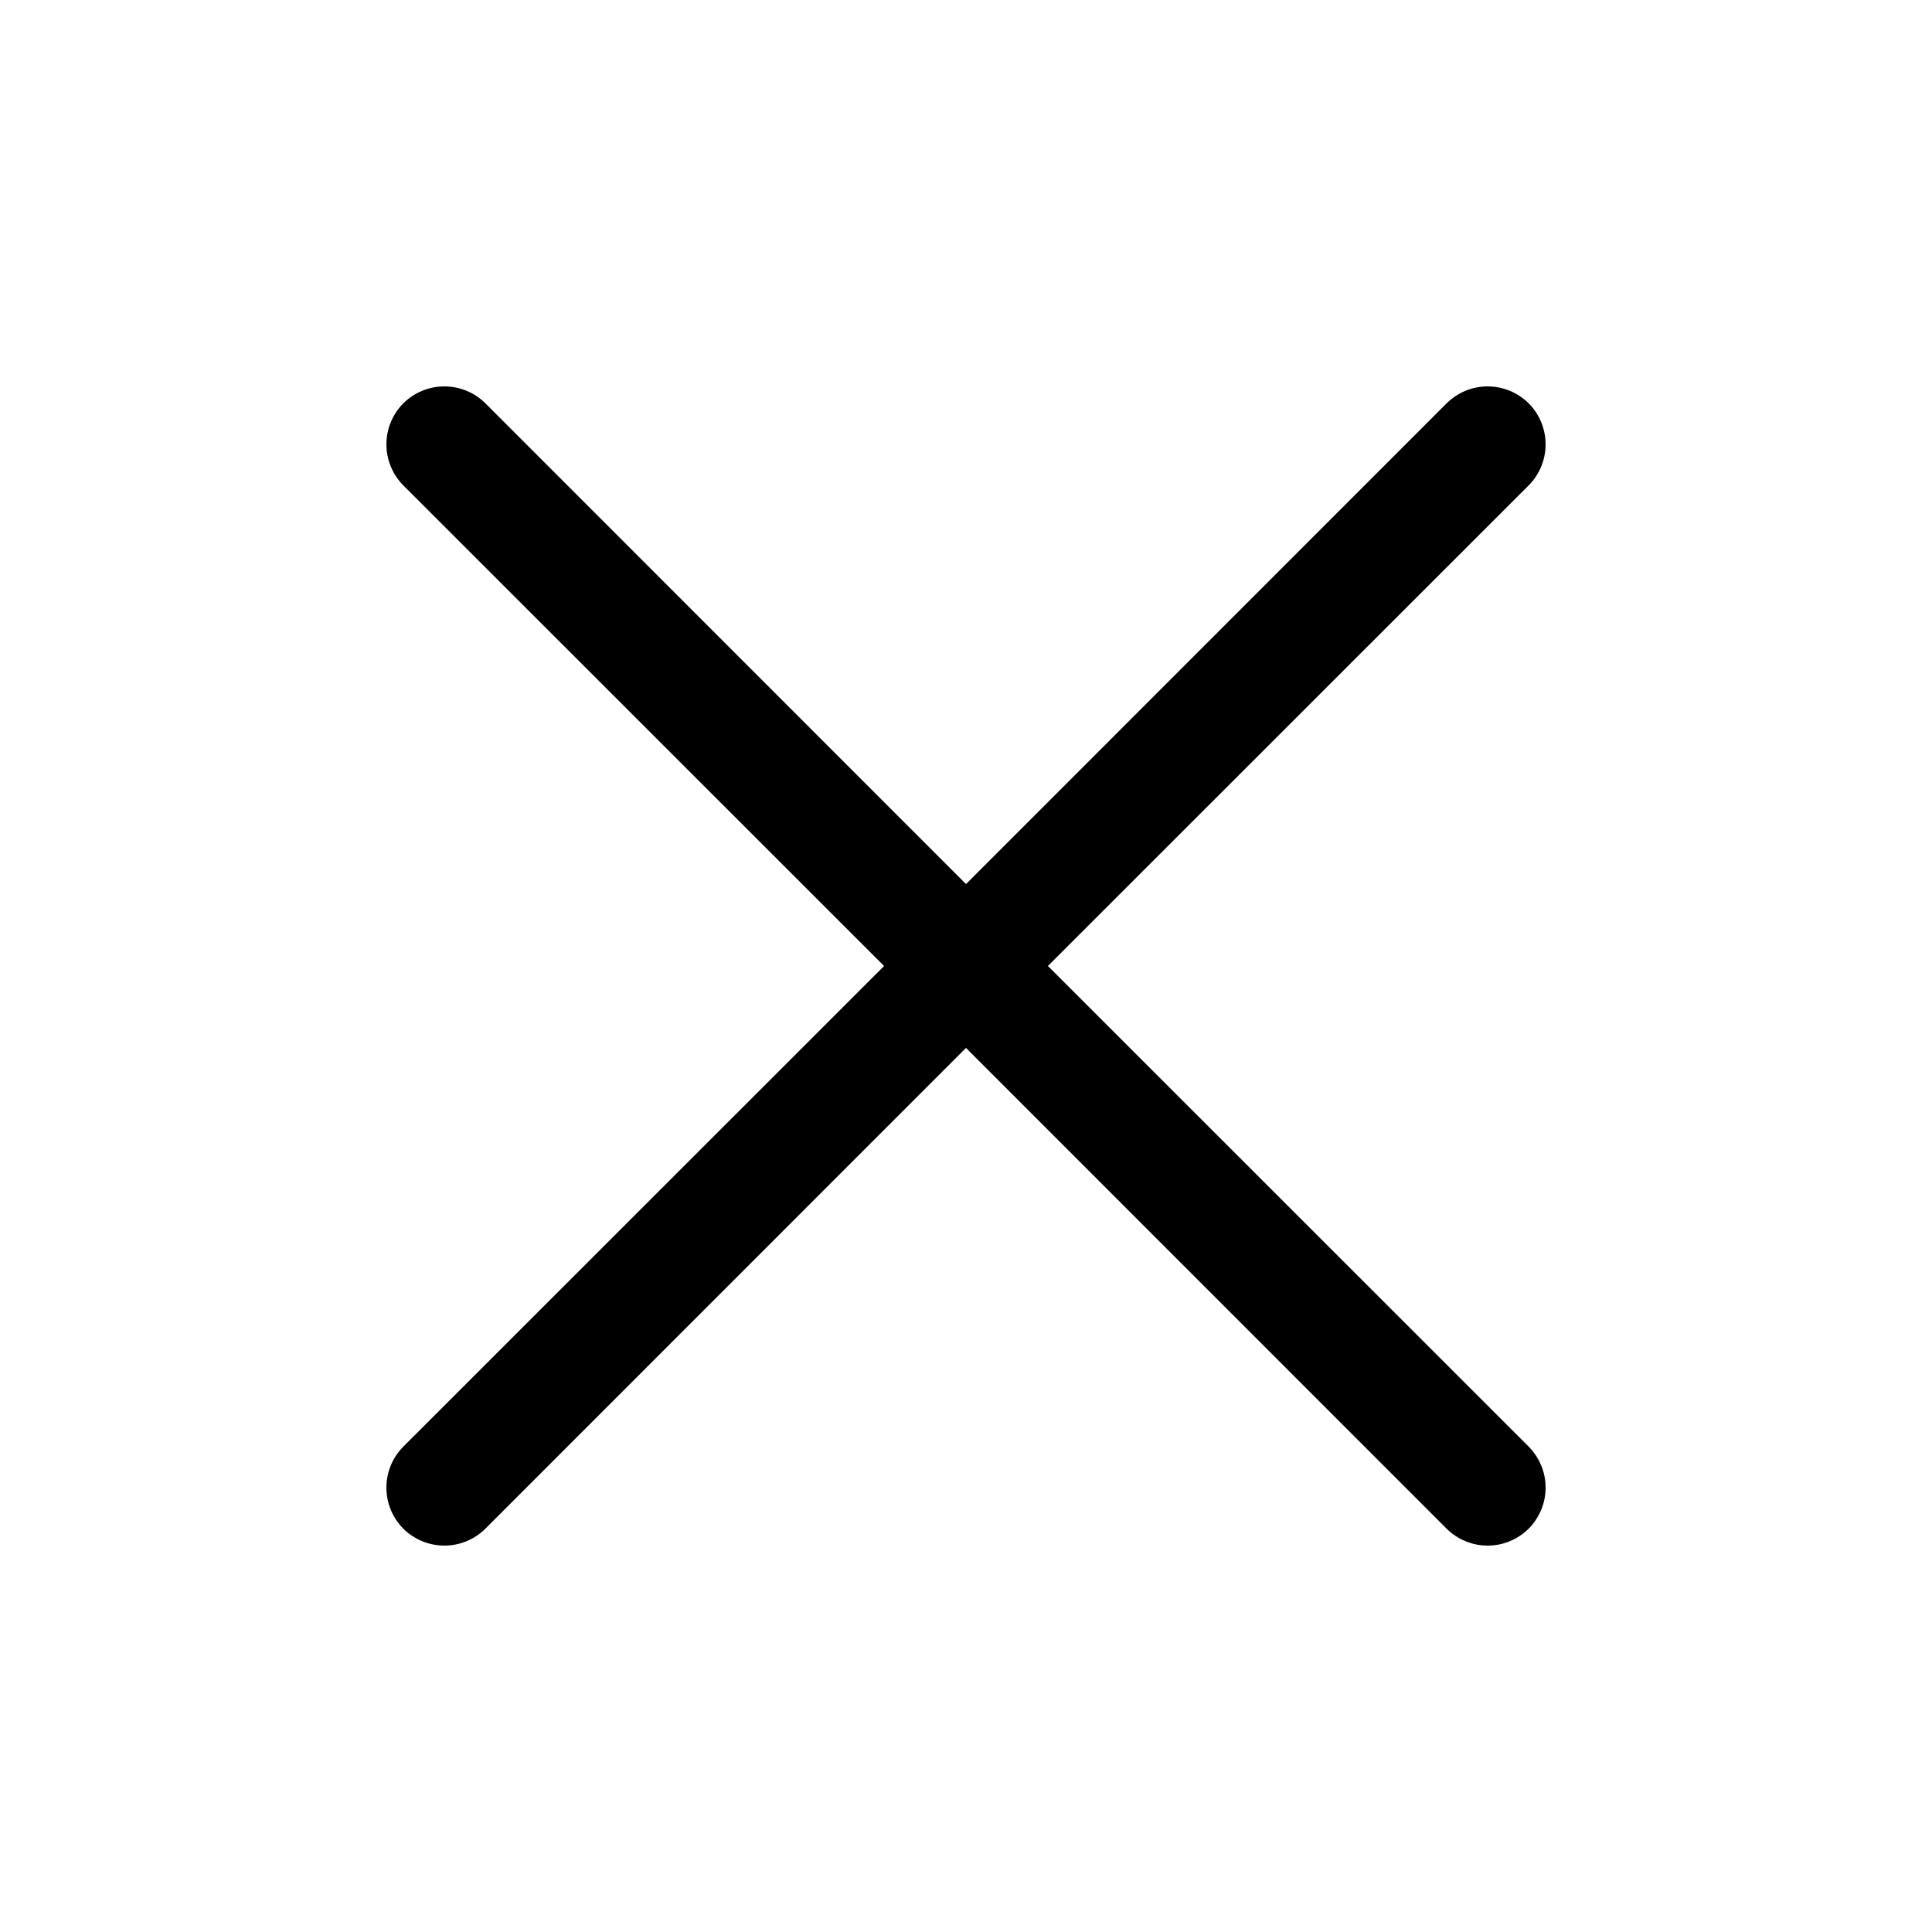 <svg width="25" height="25" viewBox="0 0 25 25" fill="none" xmlns="http://www.w3.org/2000/svg">
<path d="M19.781 18.719C19.85 18.789 19.905 18.872 19.943 18.963C19.981 19.054 20 19.151 20 19.25C20 19.349 19.981 19.446 19.943 19.537C19.905 19.628 19.85 19.711 19.781 19.781C19.711 19.85 19.628 19.906 19.537 19.943C19.446 19.981 19.349 20 19.25 20C19.151 20 19.054 19.981 18.963 19.943C18.872 19.906 18.789 19.85 18.719 19.781L12.5 13.56L6.281 19.781C6.14 19.921 5.949 20 5.75 20C5.551 20 5.36 19.921 5.219 19.781C5.079 19.64 5 19.449 5 19.25C5 19.051 5.079 18.86 5.219 18.719L11.44 12.5L5.219 6.281C5.079 6.14 5 5.949 5 5.75C5 5.551 5.079 5.36 5.219 5.219C5.36 5.079 5.551 5 5.75 5C5.949 5 6.14 5.079 6.281 5.219L12.5 11.44L18.719 5.219C18.86 5.079 19.051 5 19.25 5C19.449 5 19.64 5.079 19.781 5.219C19.921 5.36 20 5.551 20 5.75C20 5.949 19.921 6.14 19.781 6.281L13.56 12.5L19.781 18.719Z" fill="black"/>
</svg>
